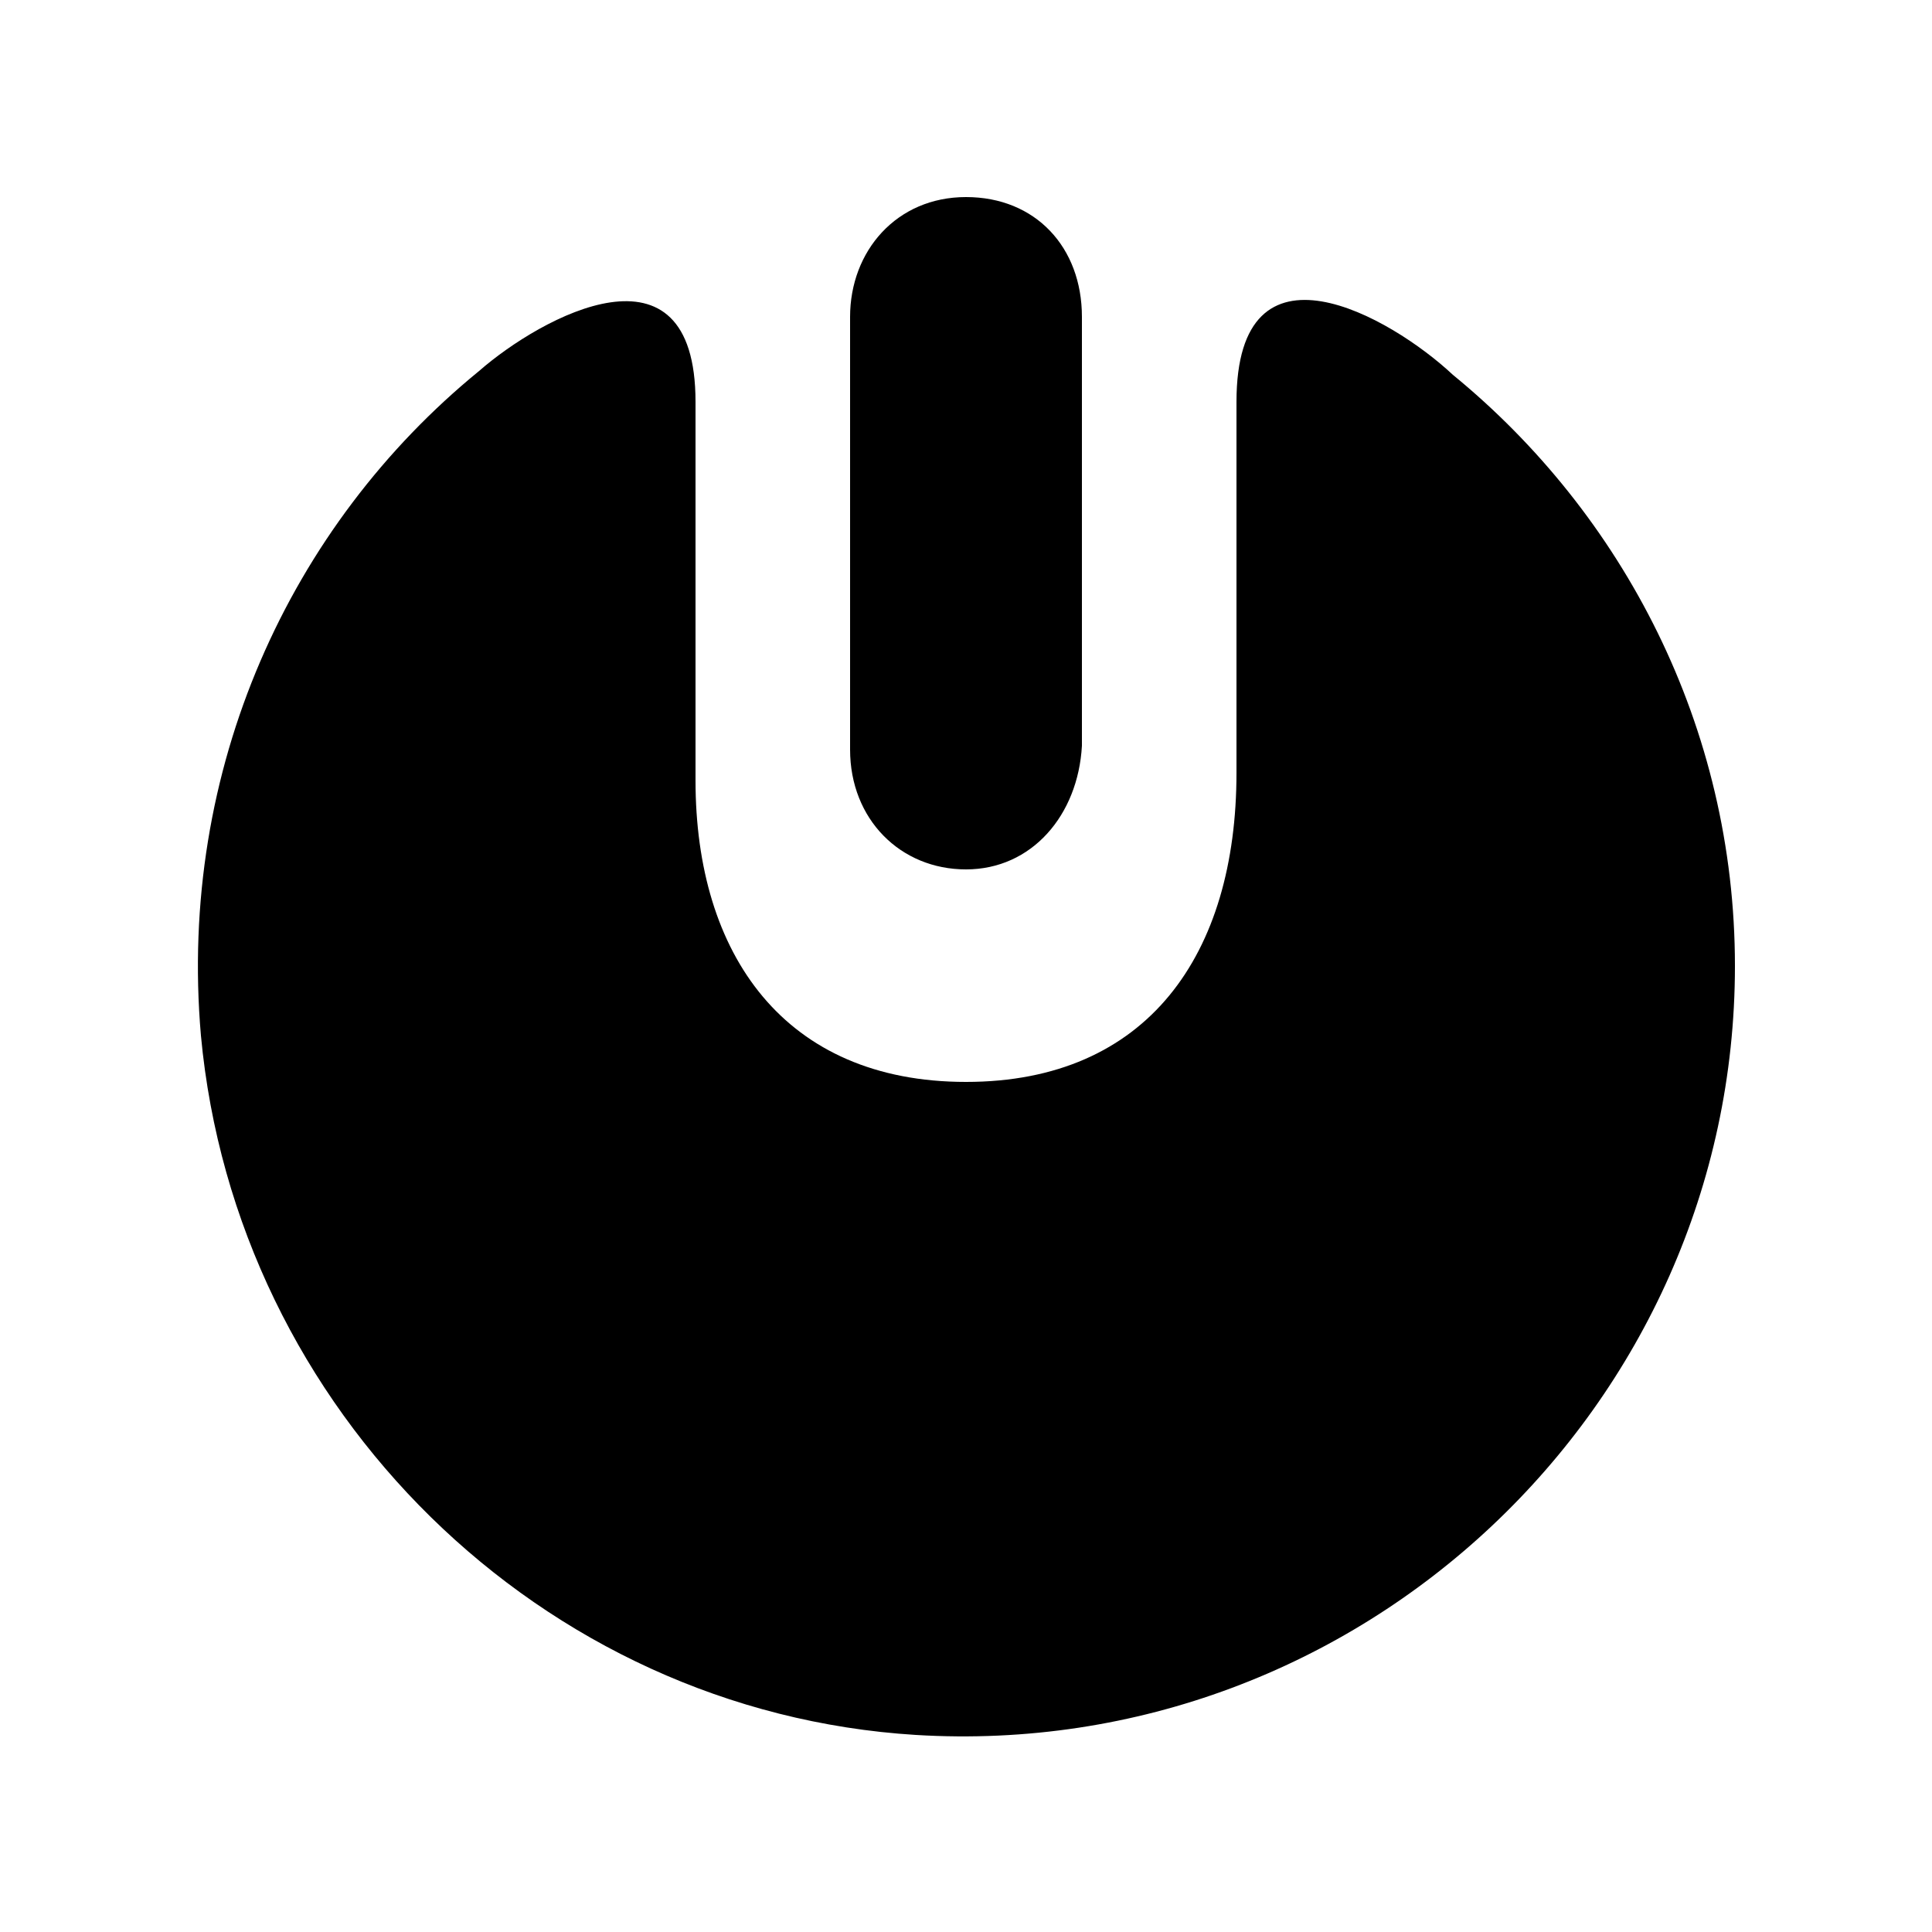 <svg t="1620894079939" class="icon" viewBox="0 0 1024 1024" version="1.1" xmlns="http://www.w3.org/2000/svg" p-id="2152" width="35" height="35"><path d="M512 460.8c-34.816 0-61.44-26.624-61.44-63.488V167.936c0-34.816 24.576-63.488 61.44-63.488s61.44 26.624 61.44 63.488v227.328c-2.048 36.864-26.624 65.536-61.44 65.536z" p-id="2153"></path><path d="M655.36 212.992V409.6c0 96.256-47.104 163.84-143.36 163.84s-143.36-67.584-143.36-159.744v-200.704c0-90.112-81.92-45.056-114.688-16.384-100.352 81.92-159.744 210.944-147.456 352.256 18.432 198.656 180.224 358.4 378.88 370.688 235.52 14.336 434.176-174.08 434.176-407.552 0-126.976-59.392-239.616-149.504-313.344-32.768-30.72-114.688-77.824-114.688 14.336z" p-id="2154"></path></svg>
